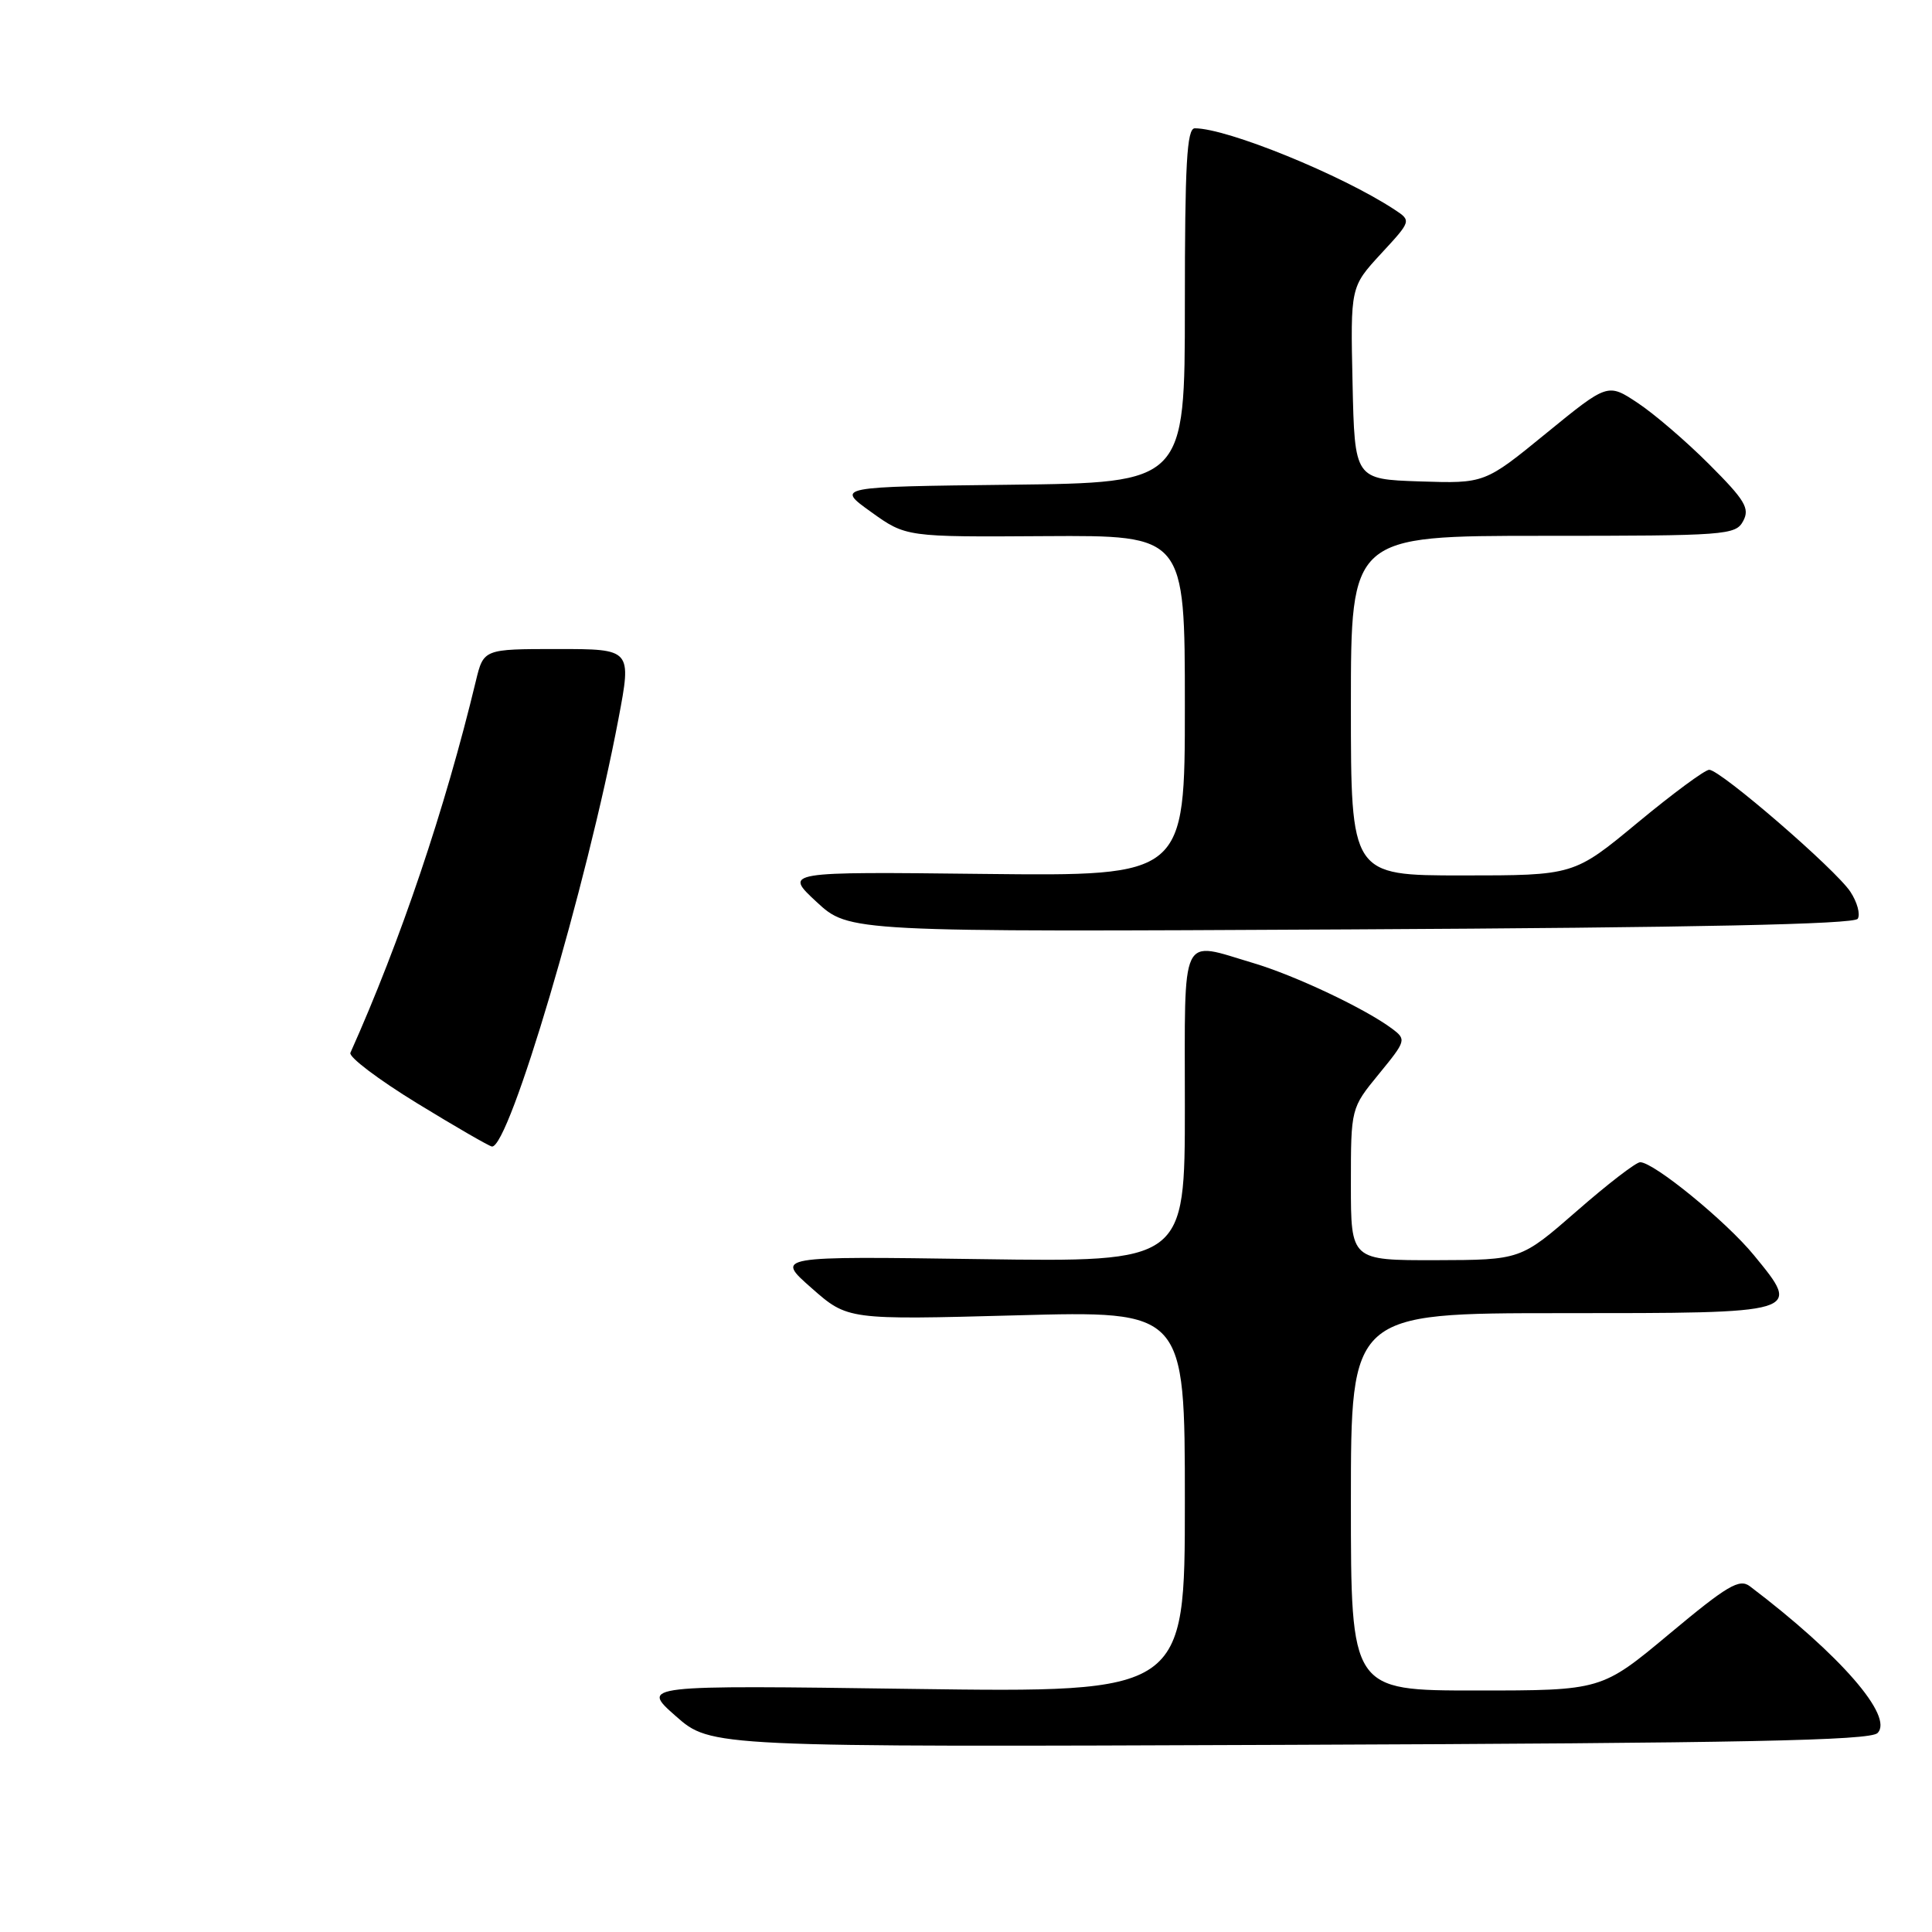 <?xml version="1.0" encoding="UTF-8" standalone="no"?>
<!DOCTYPE svg PUBLIC "-//W3C//DTD SVG 1.1//EN" "http://www.w3.org/Graphics/SVG/1.1/DTD/svg11.dtd" >
<svg xmlns="http://www.w3.org/2000/svg" xmlns:xlink="http://www.w3.org/1999/xlink" version="1.1" viewBox="0 0 256 256">
 <g >
 <path fill="currentColor"
d=" M 248.78 229.64 C 250.97 227.46 243.86 219.28 231.87 210.19 C 230.48 209.14 228.90 210.07 221.22 216.48 C 212.21 224.00 212.21 224.00 195.60 224.00 C 179.00 224.00 179.00 224.00 179.00 199.00 C 179.00 174.00 179.00 174.00 206.89 174.00 C 238.89 174.00 238.74 174.05 232.41 166.33 C 228.74 161.84 219.14 154.00 217.33 154.00 C 216.78 154.00 213.00 156.91 208.92 160.48 C 201.50 166.95 201.50 166.95 190.25 166.98 C 179.00 167.00 179.00 167.00 179.00 156.92 C 179.00 146.84 179.00 146.84 182.71 142.31 C 186.32 137.90 186.37 137.74 184.46 136.31 C 180.94 133.67 171.62 129.26 166.07 127.61 C 156.26 124.70 157.00 123.16 157.00 146.62 C 157.00 167.23 157.00 167.23 129.87 166.84 C 102.73 166.45 102.73 166.45 107.53 170.67 C 112.32 174.89 112.32 174.89 134.66 174.29 C 157.00 173.68 157.00 173.68 157.00 198.98 C 157.00 224.28 157.00 224.28 120.94 223.79 C 84.89 223.29 84.89 223.29 89.55 227.40 C 94.21 231.50 94.21 231.50 170.86 231.20 C 231.03 230.97 247.77 230.63 248.78 229.64 Z  M 246.16 121.74 C 246.53 121.15 246.09 119.54 245.19 118.17 C 243.26 115.22 227.96 102.00 226.48 102.00 C 225.91 102.00 221.65 105.15 217.00 109.00 C 208.55 116.00 208.55 116.00 193.77 116.00 C 179.00 116.00 179.00 116.00 179.00 93.50 C 179.00 71.00 179.00 71.00 204.46 71.00 C 228.75 71.00 229.98 70.91 230.98 69.04 C 231.88 67.36 231.22 66.27 226.49 61.54 C 223.45 58.49 219.17 54.82 216.99 53.38 C 213.03 50.76 213.03 50.76 204.88 57.41 C 196.73 64.07 196.73 64.07 188.12 63.79 C 179.50 63.50 179.50 63.50 179.22 50.76 C 178.94 38.02 178.94 38.02 182.98 33.63 C 187.03 29.25 187.03 29.25 184.76 27.76 C 177.73 23.15 162.61 17.00 158.32 17.00 C 157.26 17.00 157.00 21.71 157.00 40.48 C 157.00 63.96 157.00 63.96 133.89 64.23 C 110.77 64.50 110.77 64.50 115.41 67.83 C 120.05 71.16 120.05 71.16 138.53 71.04 C 157.00 70.93 157.00 70.93 157.00 93.51 C 157.00 116.09 157.00 116.09 130.44 115.80 C 103.88 115.50 103.88 115.50 108.19 119.50 C 112.50 123.50 112.50 123.50 179.00 123.15 C 224.86 122.91 245.71 122.47 246.16 121.74 Z  M 55.24 146.17 C 50.15 143.05 46.18 140.05 46.43 139.50 C 53.07 124.67 58.98 107.17 63.05 90.25 C 64.08 86.00 64.08 86.00 73.89 86.00 C 83.70 86.00 83.70 86.00 81.95 95.25 C 77.76 117.36 67.45 152.19 65.18 151.92 C 64.81 151.87 60.33 149.29 55.24 146.17 Z "/>
</g>
</svg>